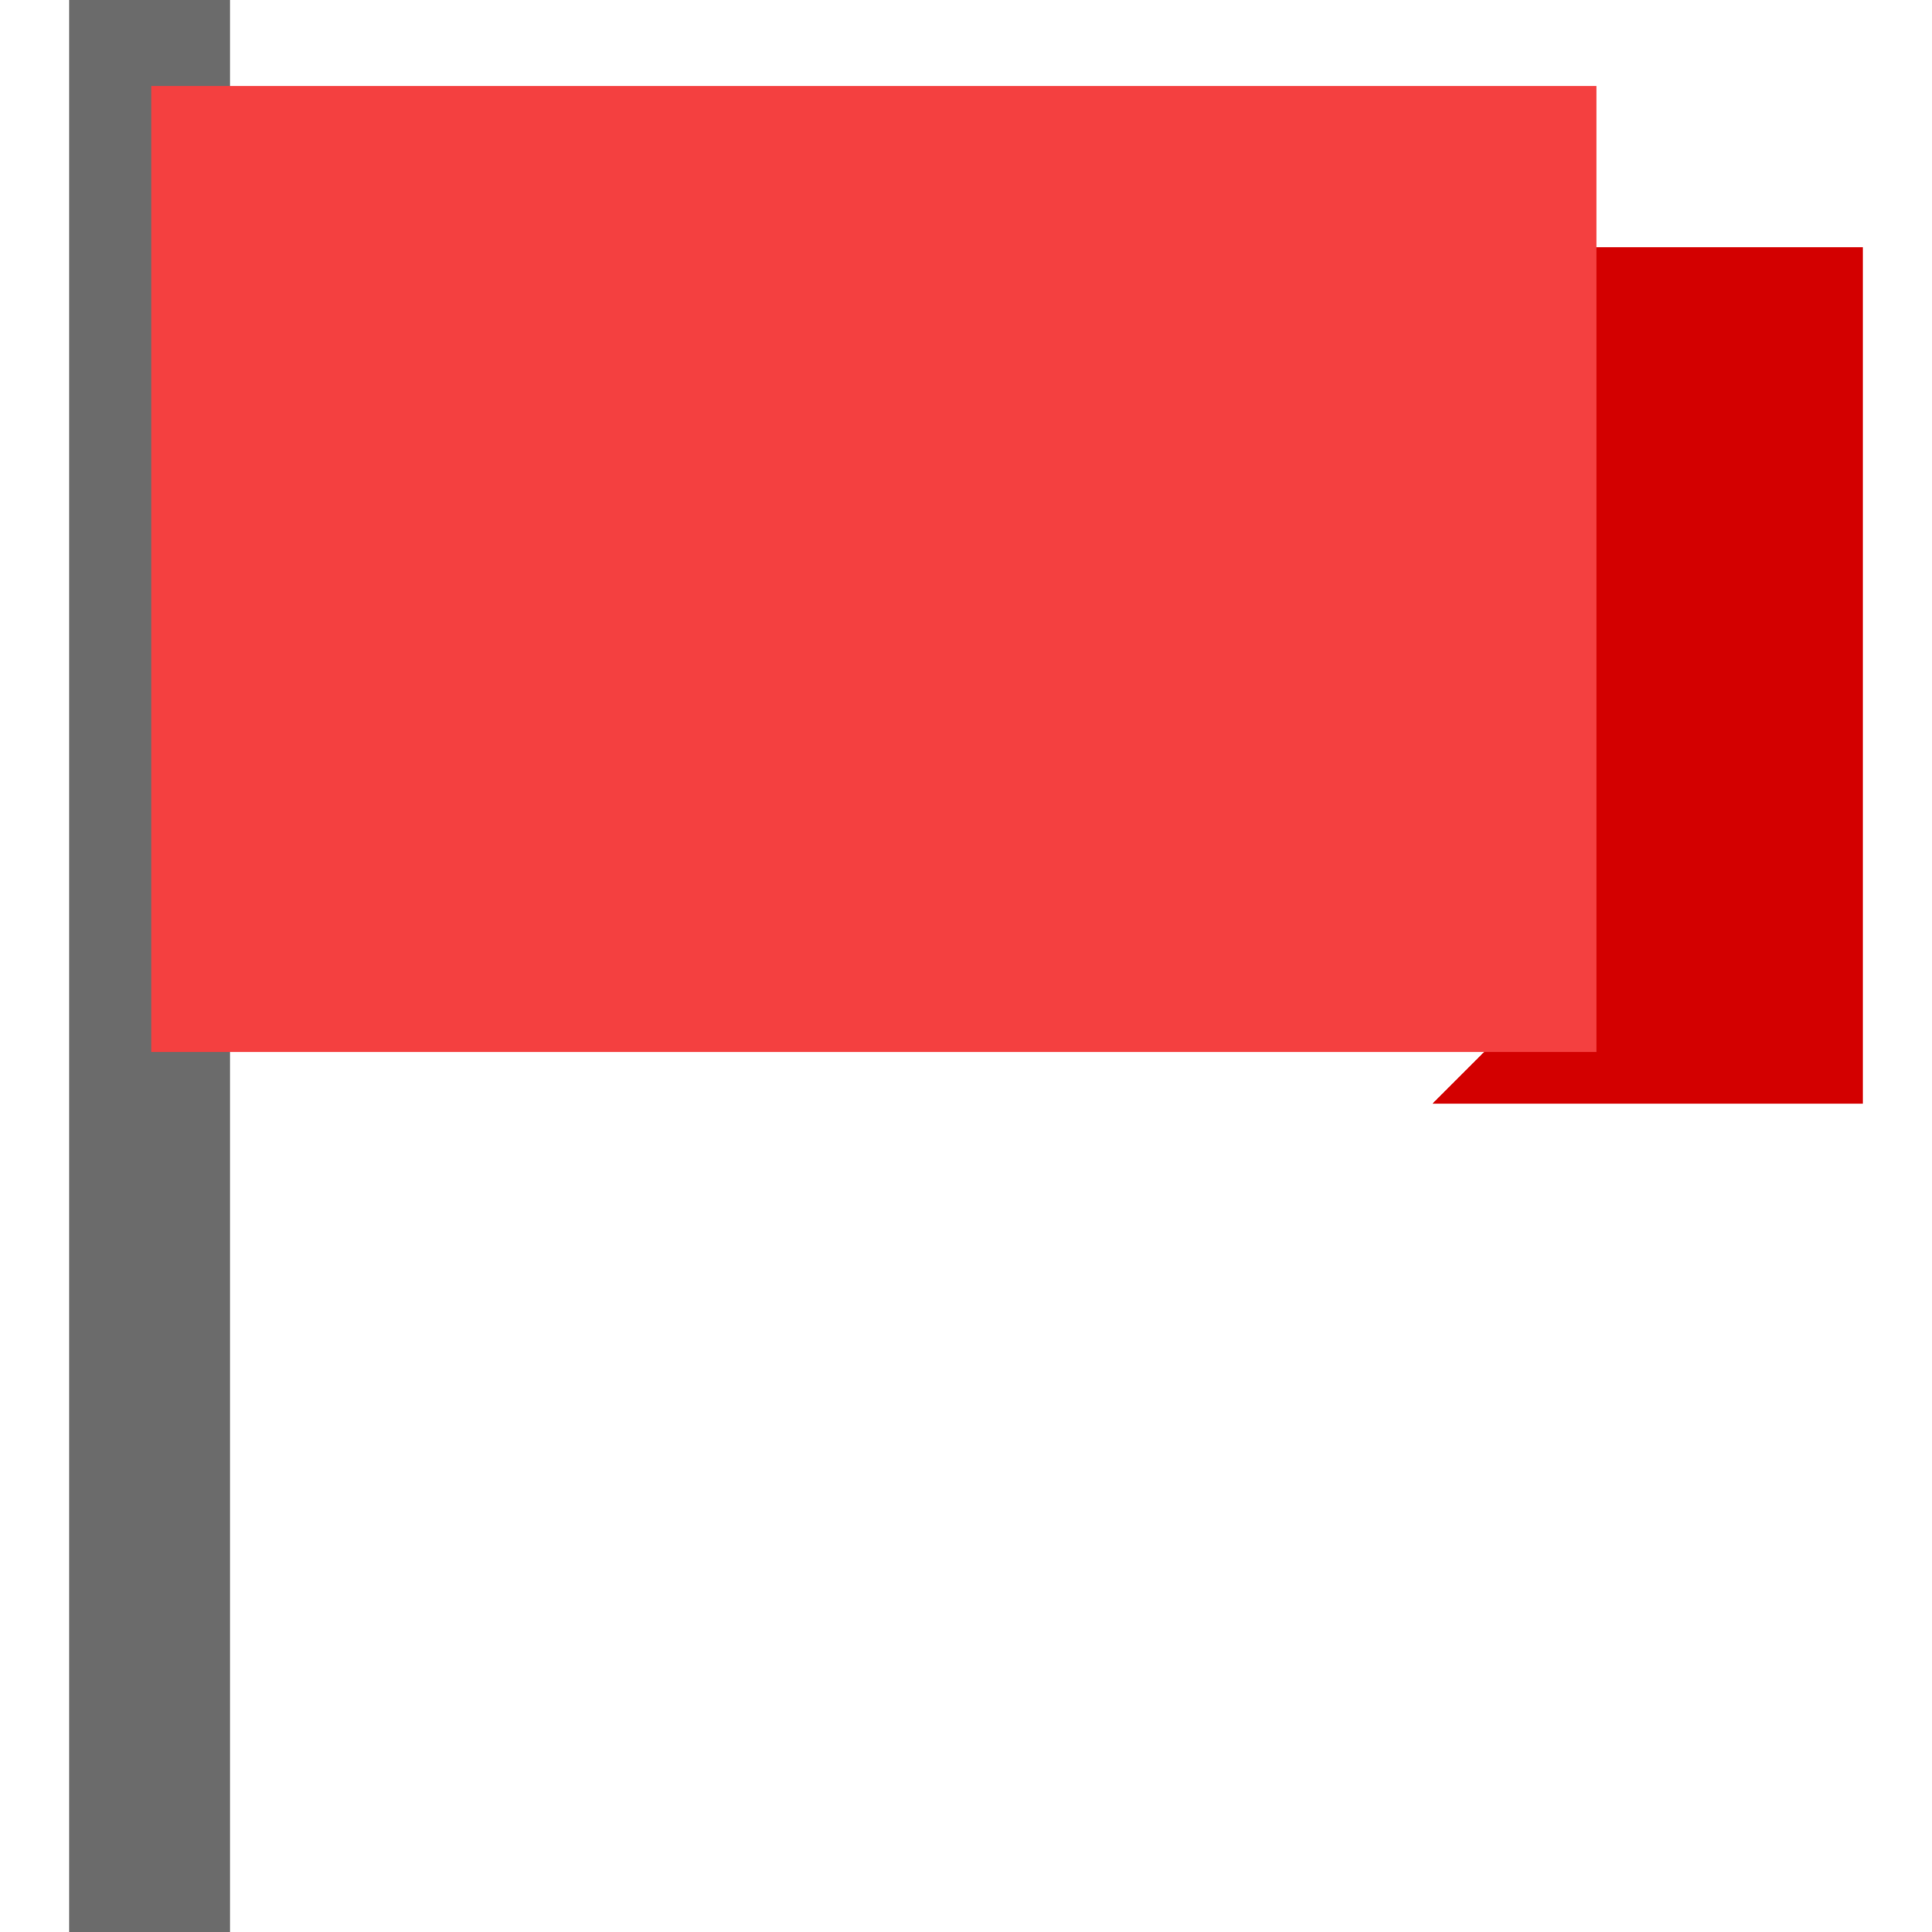 <svg width="24" height="24" viewBox="0 0 24 24" fill="none" xmlns="http://www.w3.org/2000/svg">
<path fill-rule="evenodd" clip-rule="evenodd" d="M0.858 24V0H2.858V24H0.858Z" fill="#6B6B6B"/>
<path d="M17.794 13.71L19.796 11.708L19.8 3.072H17.796L19.801 1.067L19.8 3.072H23.142V13.71H17.794Z" fill="#D30000"/>
<path d="M19.831 1.067H1.879V13.067H19.831V1.067Z" fill="#F44040"/>
</svg>
